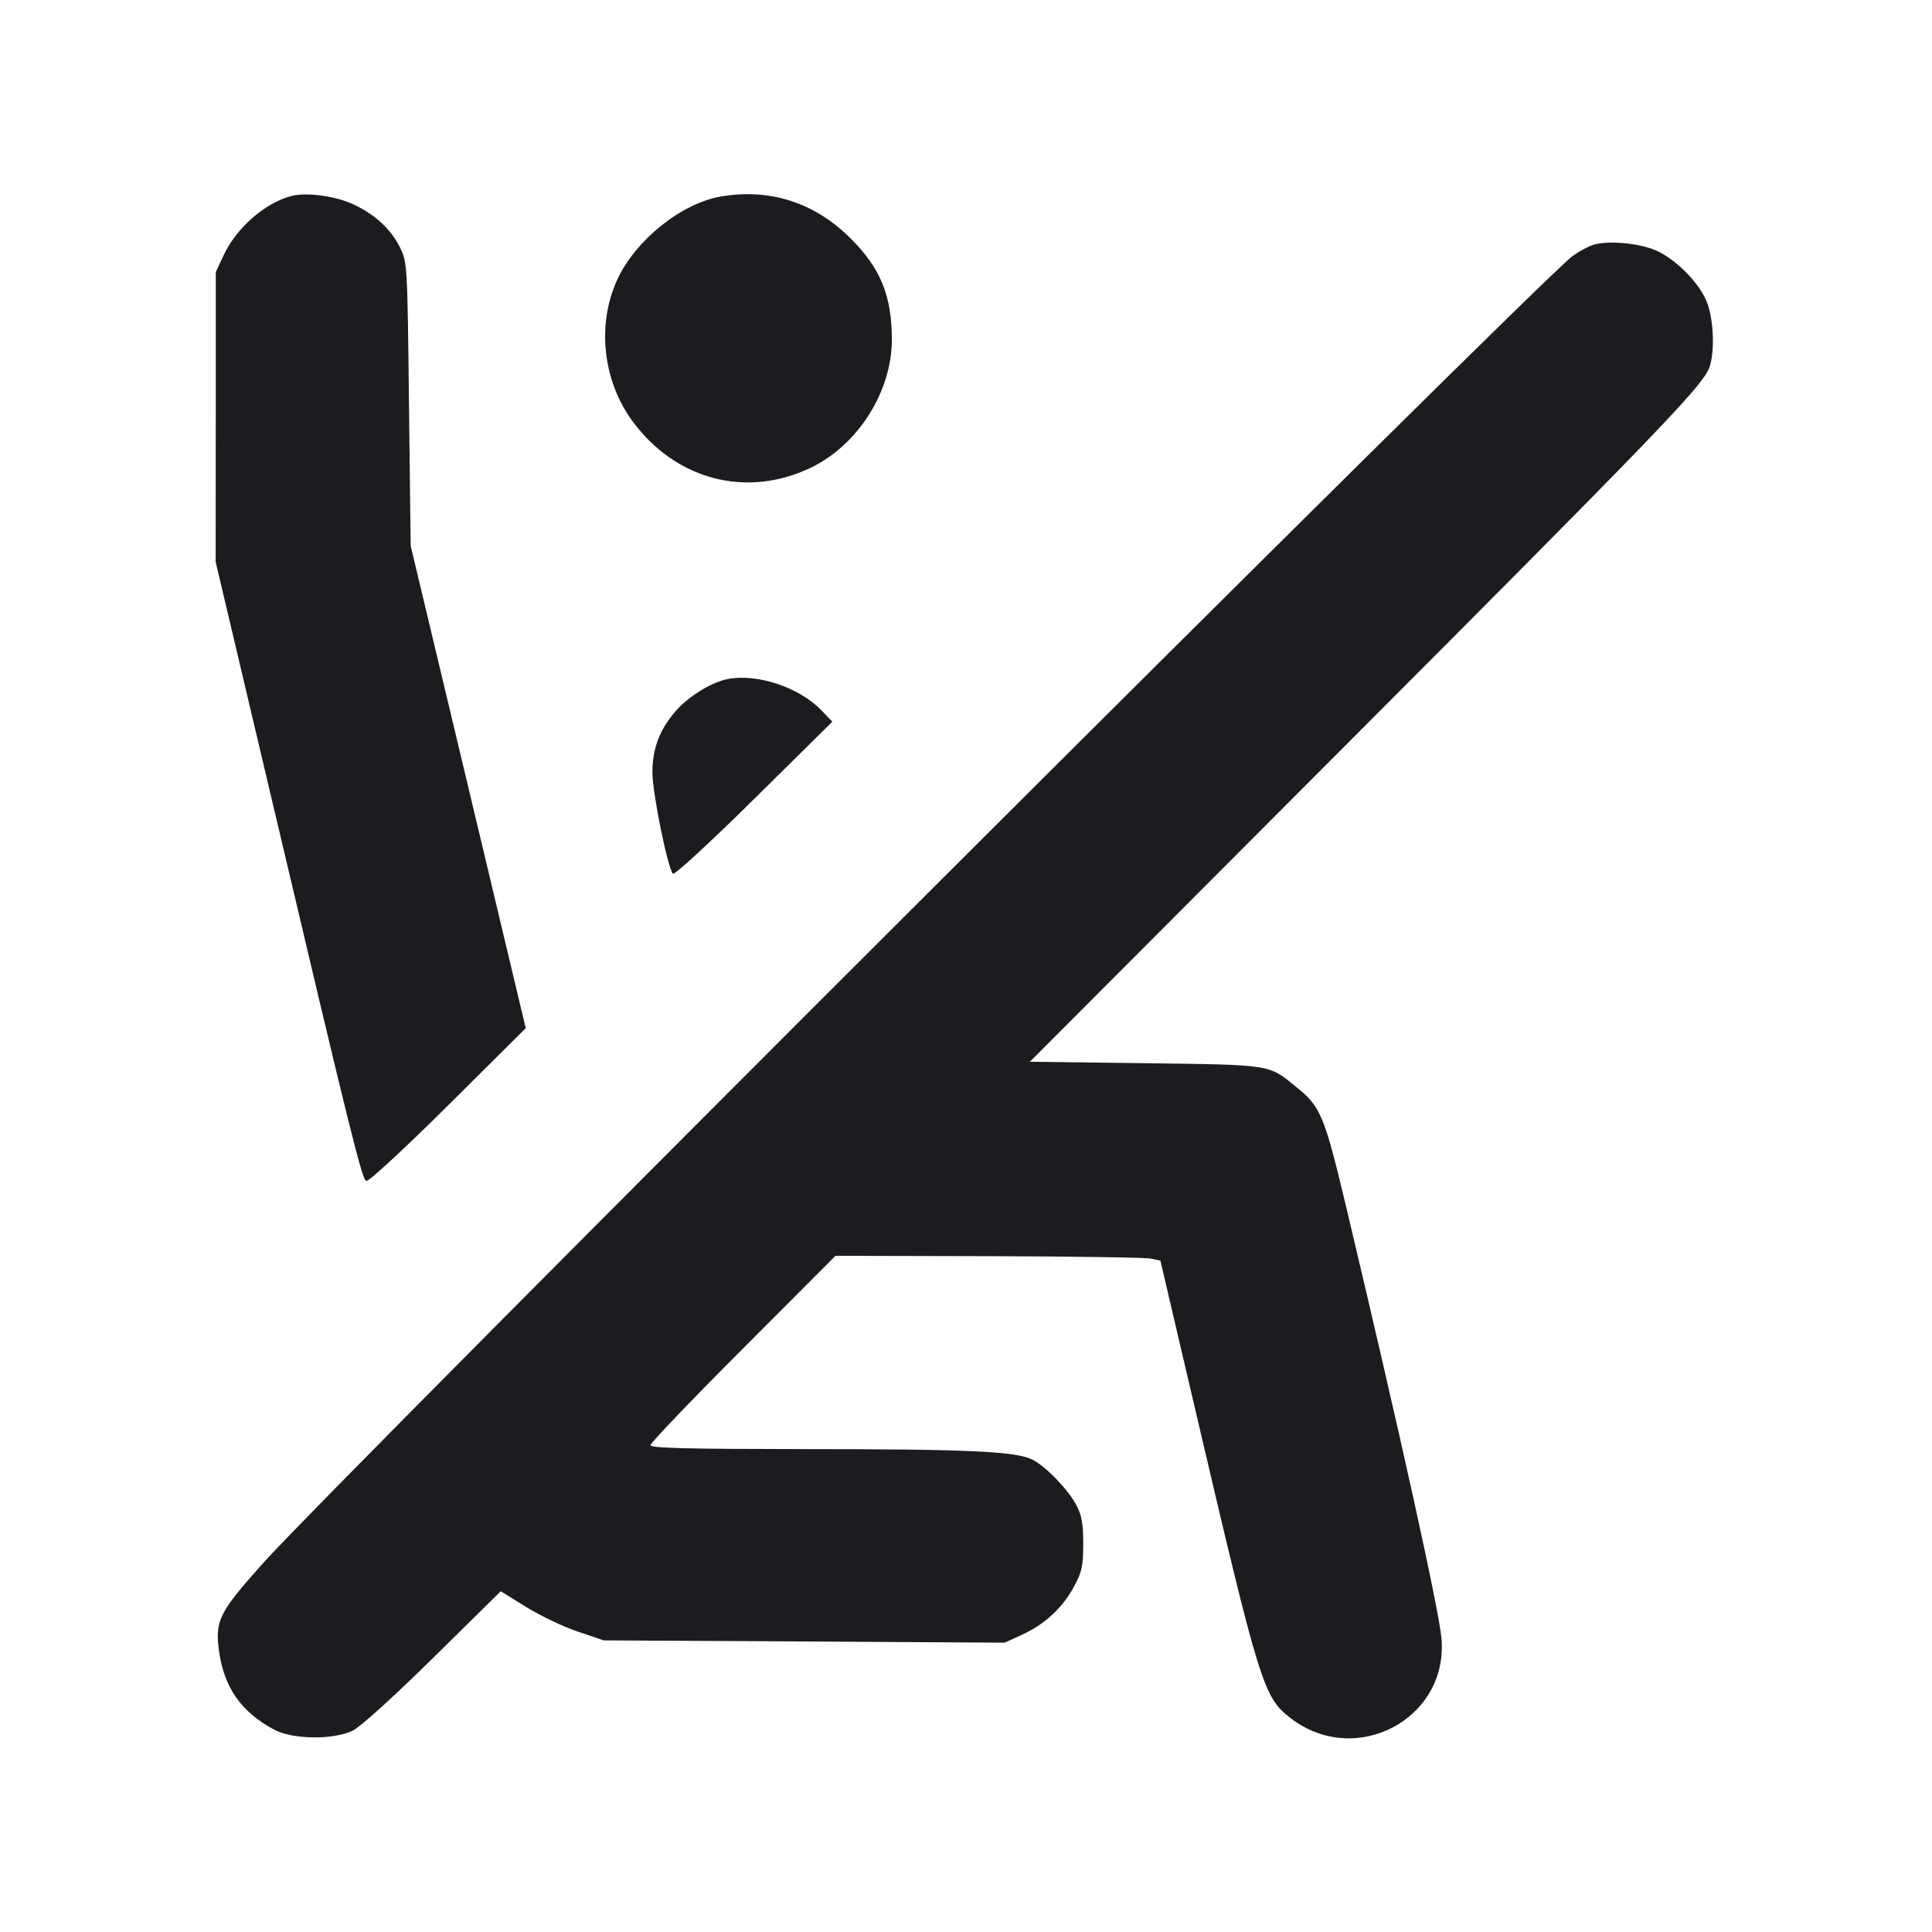 <svg width="16" height="16" viewBox="0 0 16 16" fill="none" xmlns="http://www.w3.org/2000/svg"><path d="M2.413 1.623 C 2.193 1.681,1.958 1.887,1.852 2.114 L 1.787 2.253 1.787 3.453 L 1.786 4.653 2.230 6.533 C 2.913 9.428,2.997 9.768,3.034 9.780 C 3.053 9.787,3.358 9.505,3.711 9.154 L 4.354 8.515 3.878 6.518 L 3.401 4.520 3.387 3.347 C 3.374 2.187,3.373 2.172,3.312 2.048 C 3.237 1.897,3.103 1.773,2.921 1.690 C 2.772 1.622,2.537 1.591,2.413 1.623 M5.972 1.627 C 5.646 1.682,5.267 1.985,5.114 2.311 C 4.941 2.682,4.990 3.151,5.238 3.488 C 5.595 3.973,6.177 4.127,6.707 3.877 C 7.103 3.691,7.388 3.242,7.386 2.808 C 7.385 2.451,7.293 2.224,7.050 1.980 C 6.752 1.679,6.380 1.558,5.972 1.627 M13.207 2.024 C 13.160 2.037,13.076 2.081,13.020 2.123 C 12.720 2.351,2.760 12.294,2.177 12.947 C 1.817 13.350,1.782 13.419,1.812 13.659 C 1.851 13.970,1.995 14.178,2.272 14.325 C 2.424 14.406,2.759 14.410,2.920 14.333 C 2.983 14.303,3.258 14.054,3.587 13.730 L 4.147 13.178 4.360 13.310 C 4.477 13.382,4.669 13.474,4.787 13.513 L 5.000 13.585 6.660 13.594 L 8.321 13.604 8.464 13.538 C 8.651 13.453,8.799 13.316,8.893 13.142 C 8.960 13.020,8.970 12.971,8.971 12.787 C 8.971 12.620,8.959 12.550,8.914 12.465 C 8.848 12.338,8.663 12.146,8.552 12.089 C 8.418 12.020,8.031 12.001,6.687 12.001 C 5.688 12.000,5.387 11.993,5.387 11.968 C 5.387 11.950,5.731 11.590,6.153 11.168 L 6.919 10.400 8.186 10.403 C 8.883 10.405,9.488 10.414,9.531 10.423 L 9.610 10.440 9.897 11.667 C 10.436 13.970,10.463 14.056,10.691 14.231 C 11.228 14.641,11.992 14.237,11.938 13.573 C 11.920 13.343,11.603 11.908,11.156 10.027 C 10.968 9.236,10.940 9.167,10.734 9.001 C 10.503 8.813,10.539 8.819,9.484 8.805 L 8.529 8.793 11.126 6.190 C 13.642 3.669,14.057 3.239,14.145 3.069 C 14.200 2.963,14.199 2.685,14.142 2.519 C 14.088 2.359,13.889 2.152,13.716 2.075 C 13.579 2.015,13.339 1.991,13.207 2.024 M6.024 5.624 C 5.891 5.651,5.704 5.766,5.600 5.884 C 5.463 6.040,5.402 6.200,5.403 6.400 C 5.404 6.571,5.530 7.191,5.573 7.236 C 5.585 7.249,5.887 6.971,6.244 6.618 L 6.893 5.977 6.800 5.880 C 6.617 5.691,6.266 5.575,6.024 5.624 " fill="#1A1C1F" stroke="none" fill-rule="evenodd"></path></svg>